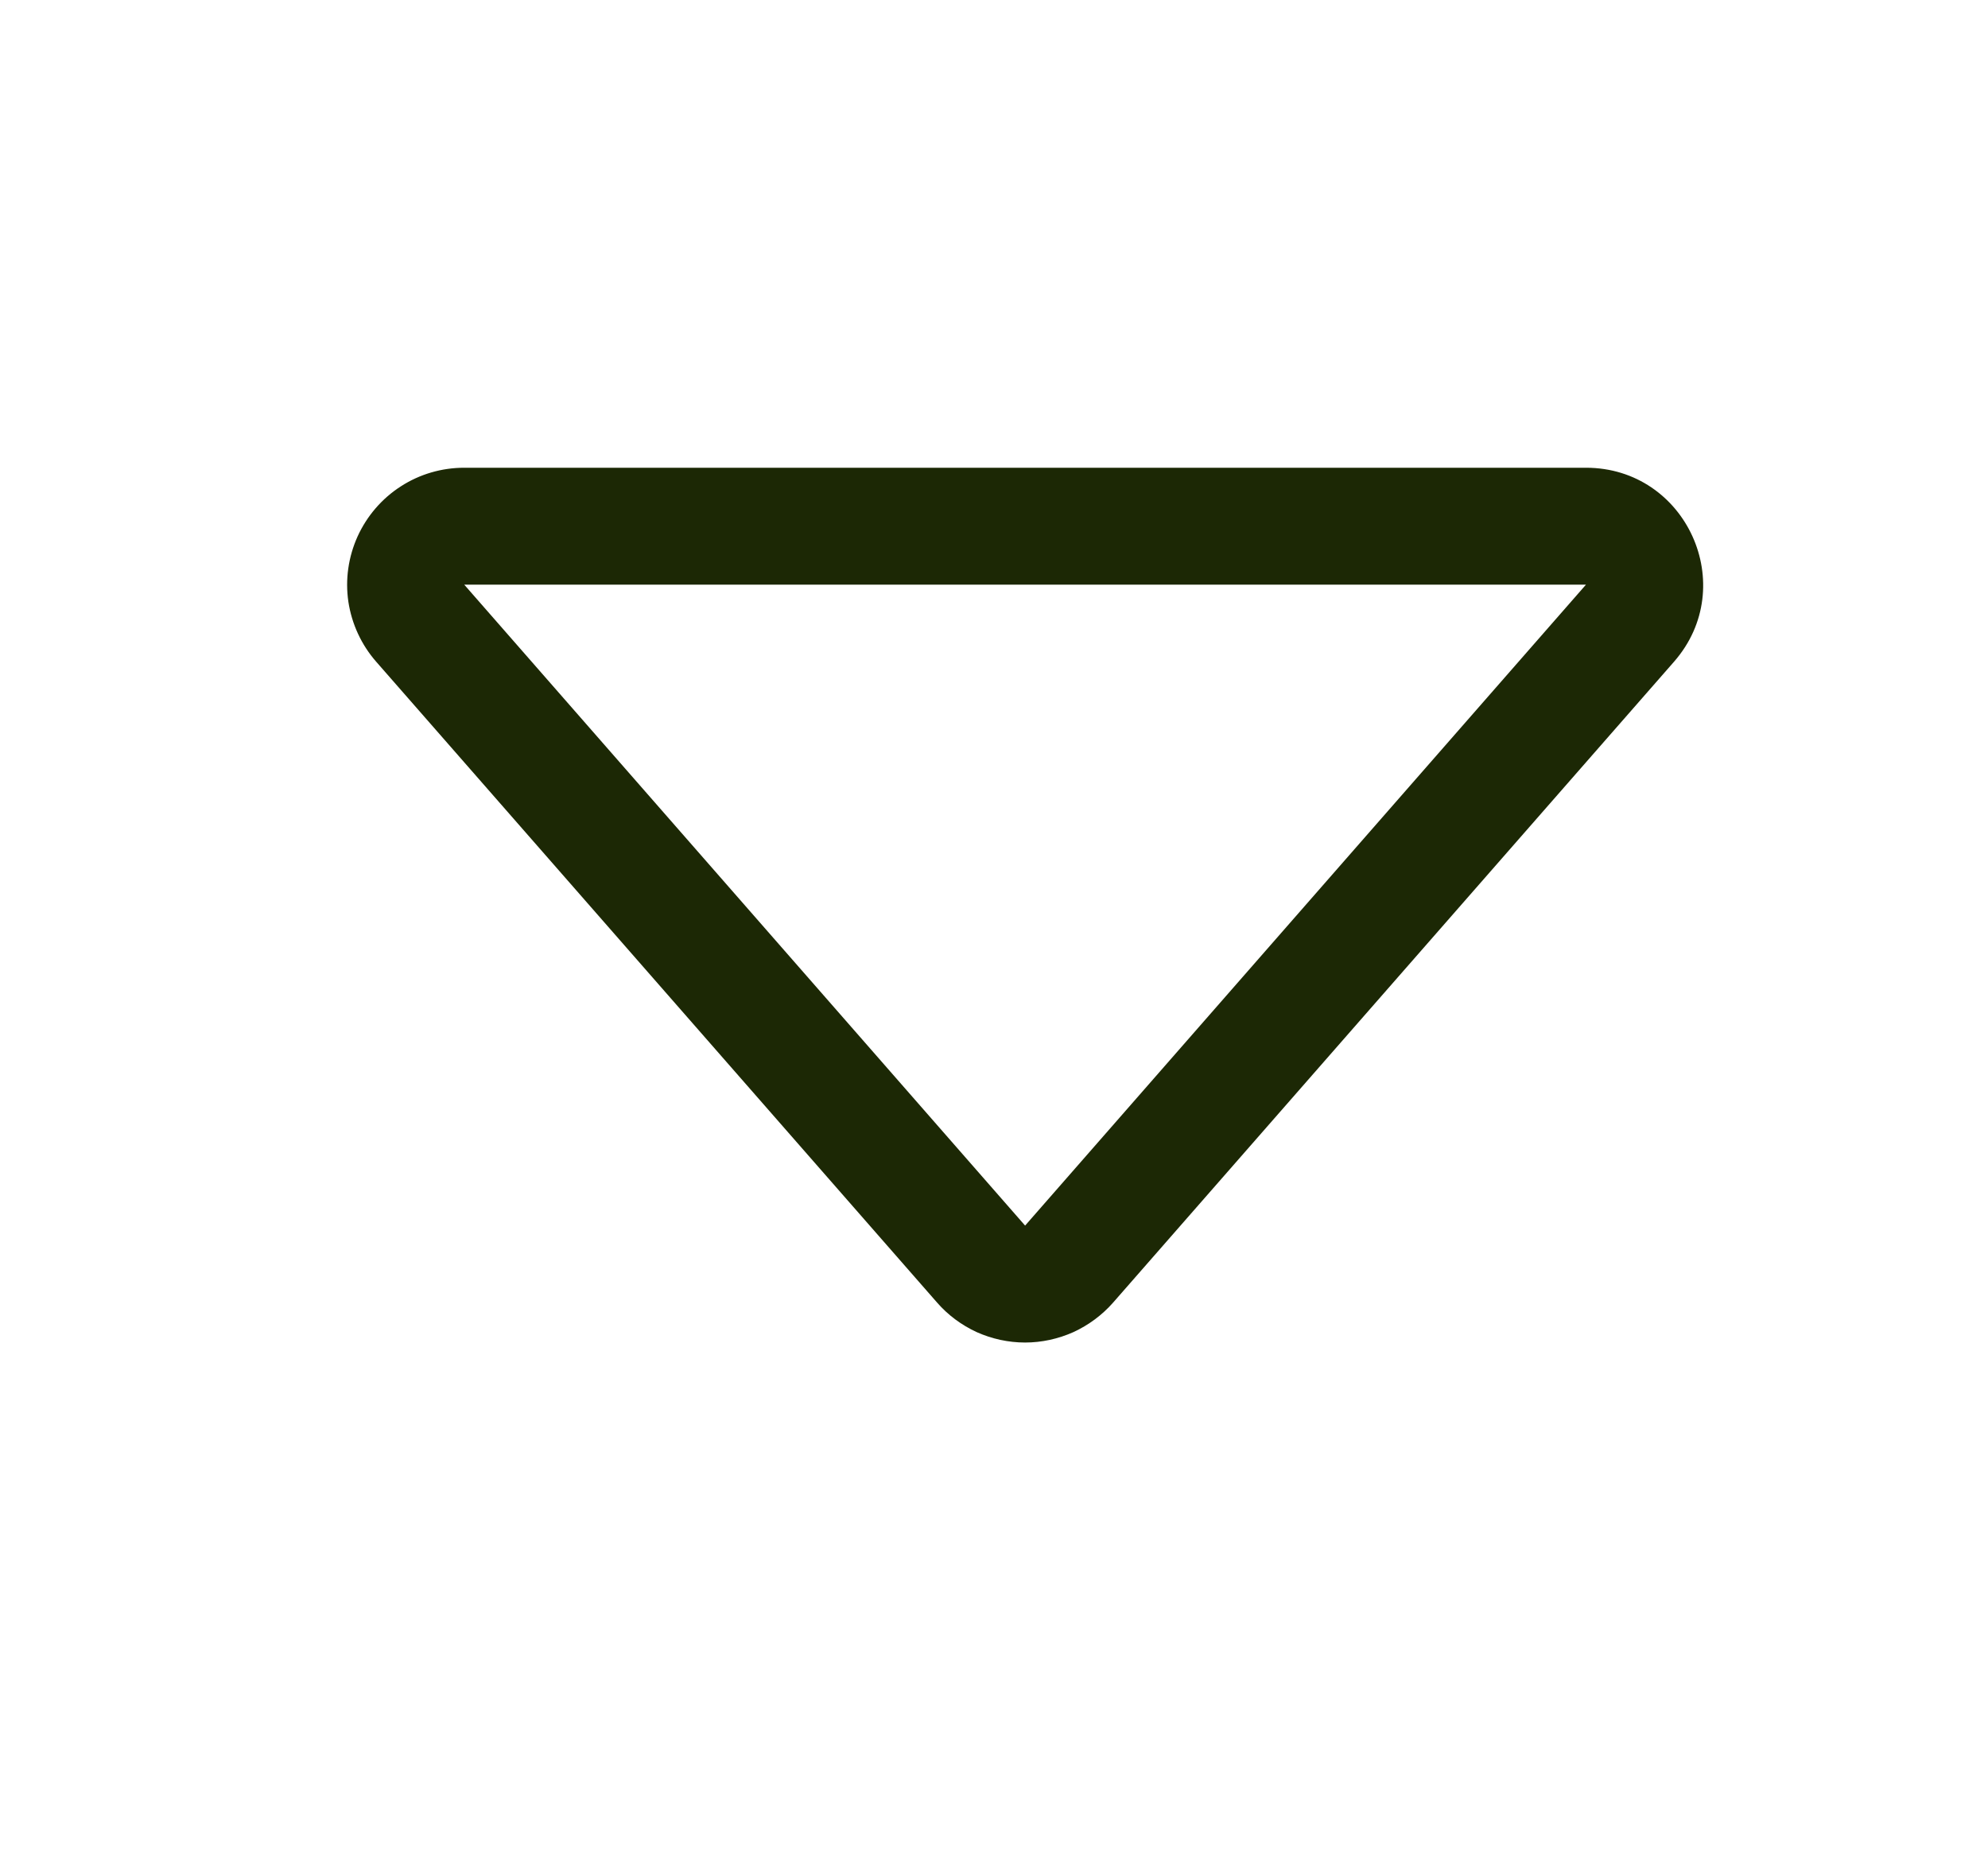 <svg width="17" height="16" viewBox="0 0 17 16" fill="none" xmlns="http://www.w3.org/2000/svg">
<path d="M3.97 5H13.562L8.766 10.481L3.97 5ZM3.217 5.659L8.013 11.139C8.106 11.246 8.222 11.332 8.352 11.392C8.482 11.45 8.623 11.481 8.766 11.481C8.908 11.481 9.049 11.45 9.179 11.392C9.309 11.332 9.425 11.246 9.519 11.139L14.315 5.659C14.881 5.012 14.421 4 13.562 4H3.97C3.777 4 3.589 4.055 3.428 4.159C3.266 4.263 3.138 4.412 3.058 4.587C2.979 4.762 2.951 4.956 2.979 5.146C3.008 5.336 3.09 5.514 3.217 5.659Z" fill="#1C2805"/>
</svg>
